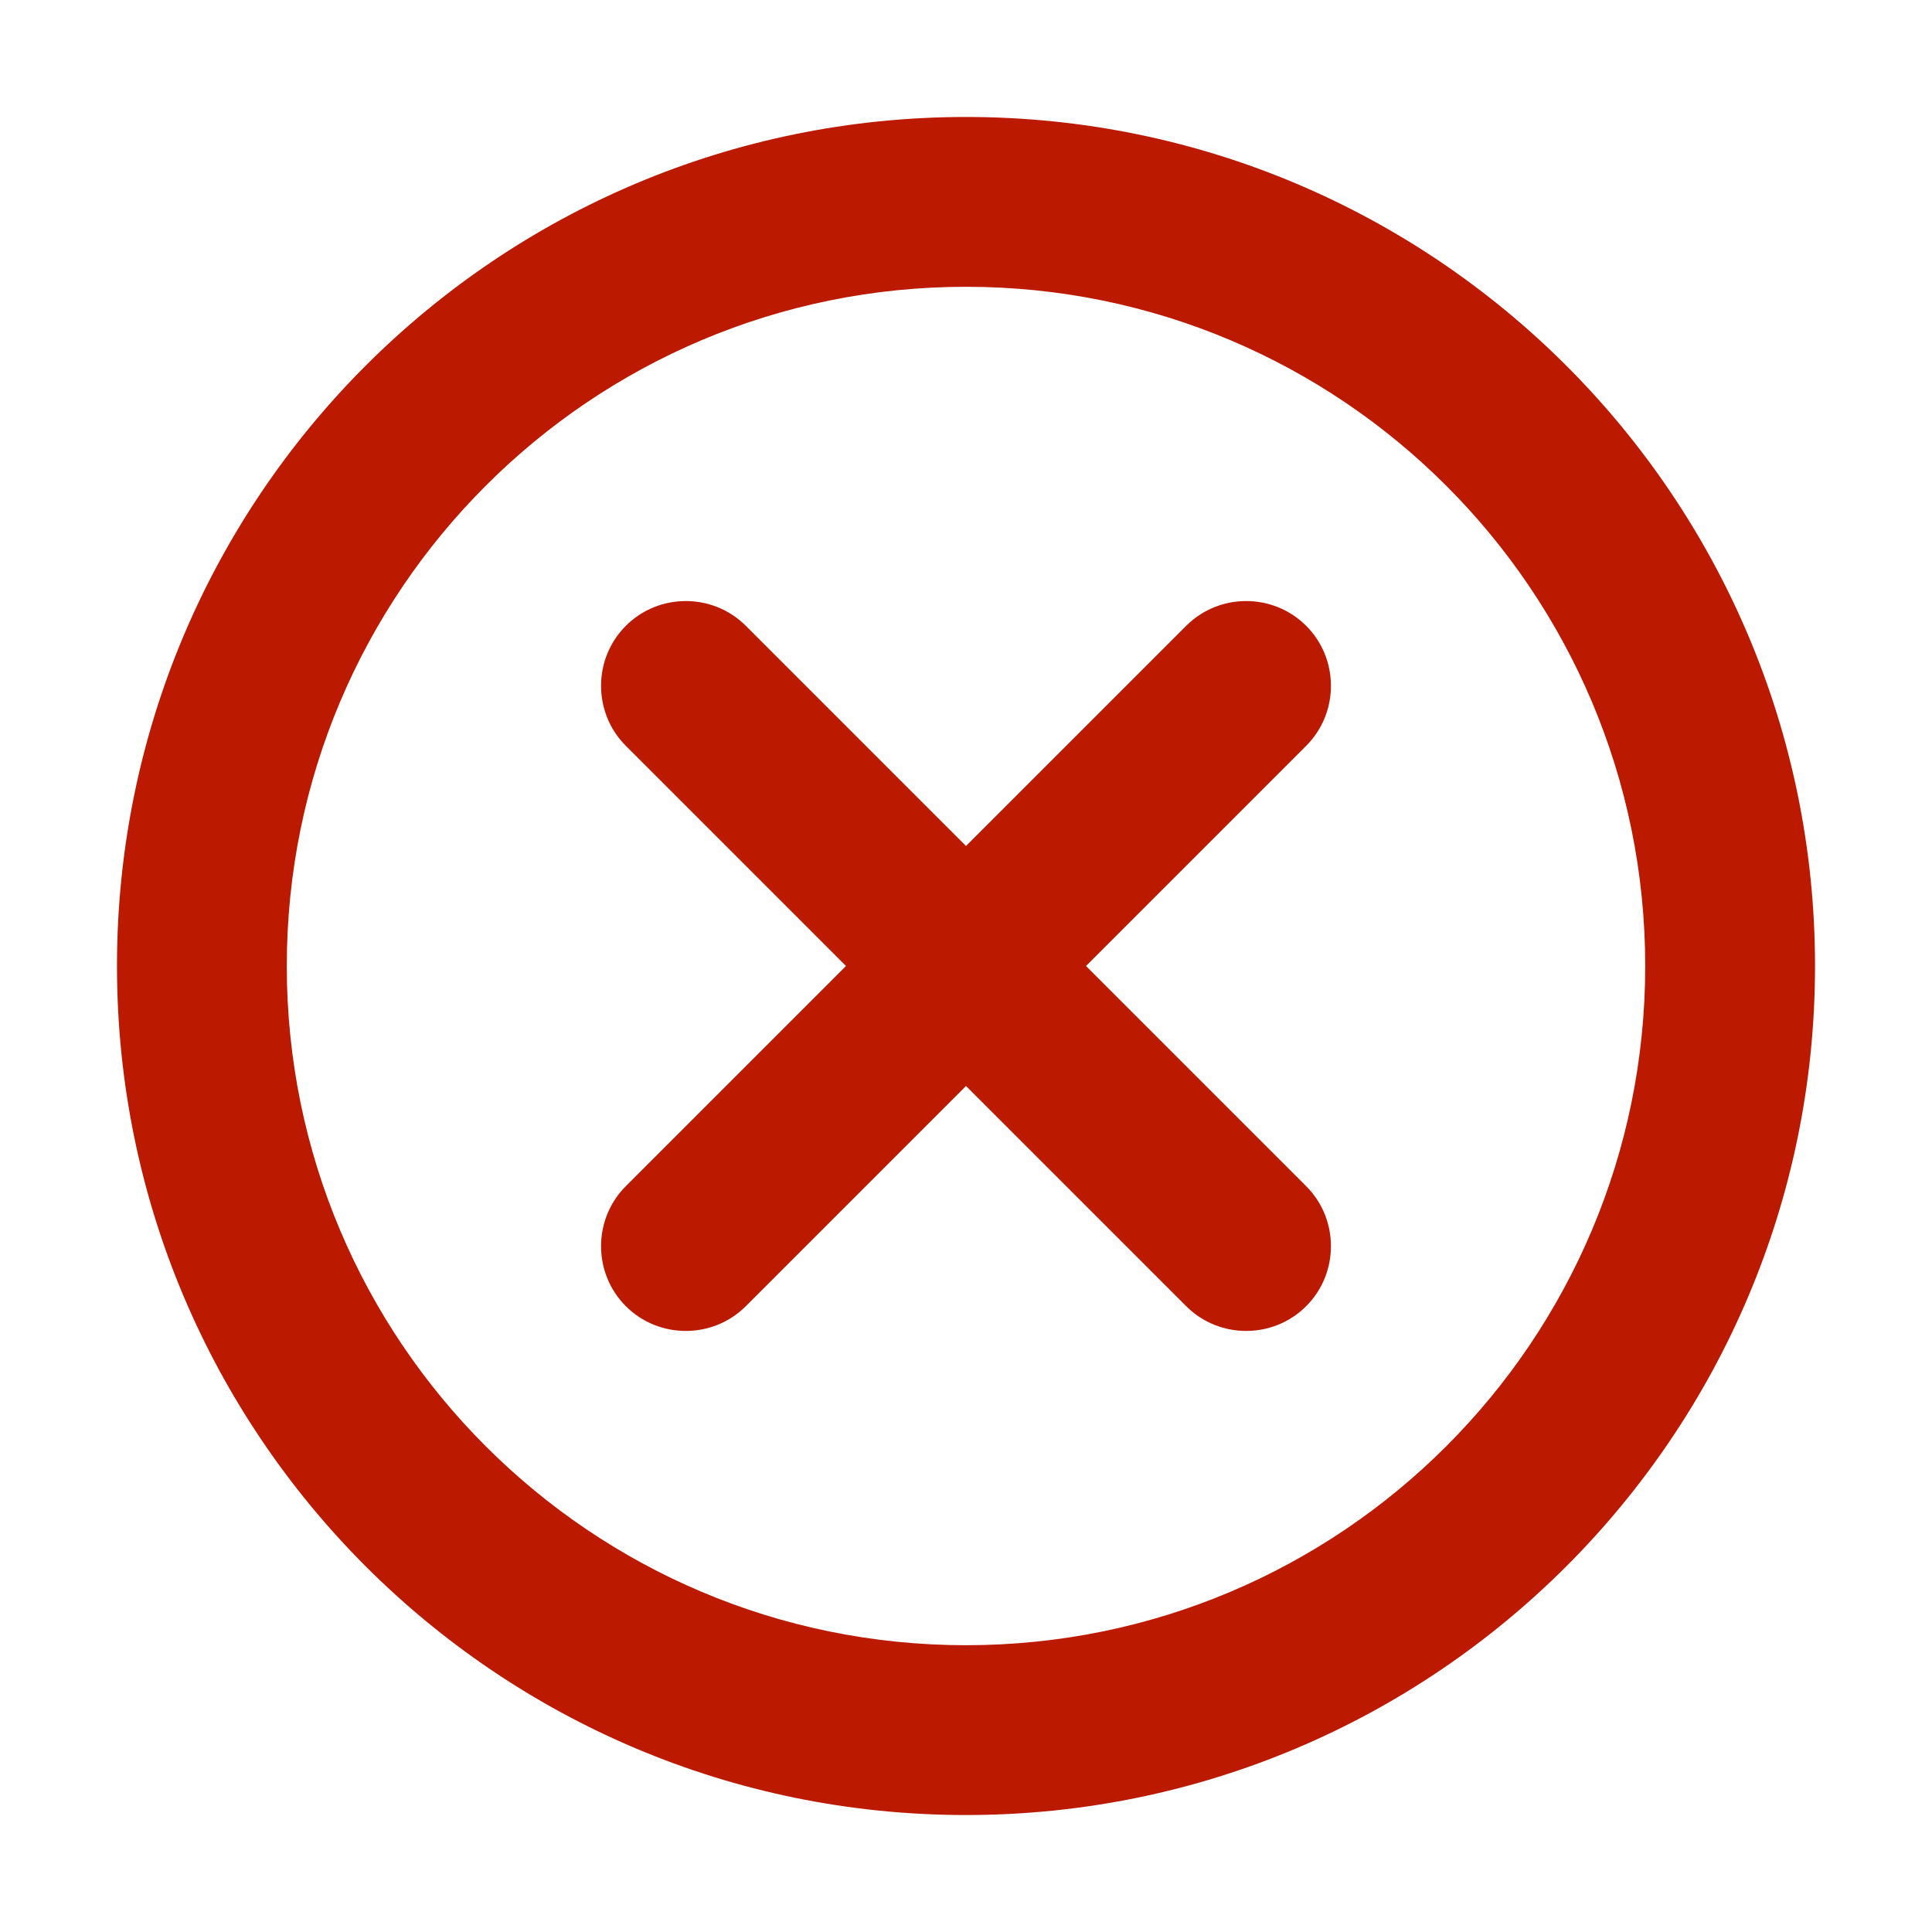 <svg t="1608383269102" class="icon" viewBox="0 0 1024 1024" version="1.1" xmlns="http://www.w3.org/2000/svg" p-id="8209" width="32" height="32"><path d="M512 62C263.5 62 62 263.5 62 512s201.5 450 450 450 450-201.5 450-450S760.5 62 512 62z m0 810c-198.8 0-360-161.2-360-360s161.2-360 360-360 360 161.2 360 360-161.2 360-360 360z" fill="#bb1900" p-id="8210"></path><path d="M692.3 331.7c-17.5-17.5-46.1-17.5-63.6 0L512 448.4 395.3 331.7c-17.5-17.5-46.1-17.5-63.6 0s-17.5 46.1 0 63.6L448.4 512 331.7 628.7c-17.5 17.5-17.5 46.1 0 63.6s46.1 17.5 63.6 0L512 575.6l116.7 116.7c17.5 17.5 46.1 17.5 63.6 0s17.5-46.1 0-63.6L575.6 512l116.7-116.7c17.5-17.5 17.5-46.1 0-63.6z" fill="#bb1900" p-id="8211"></path></svg>